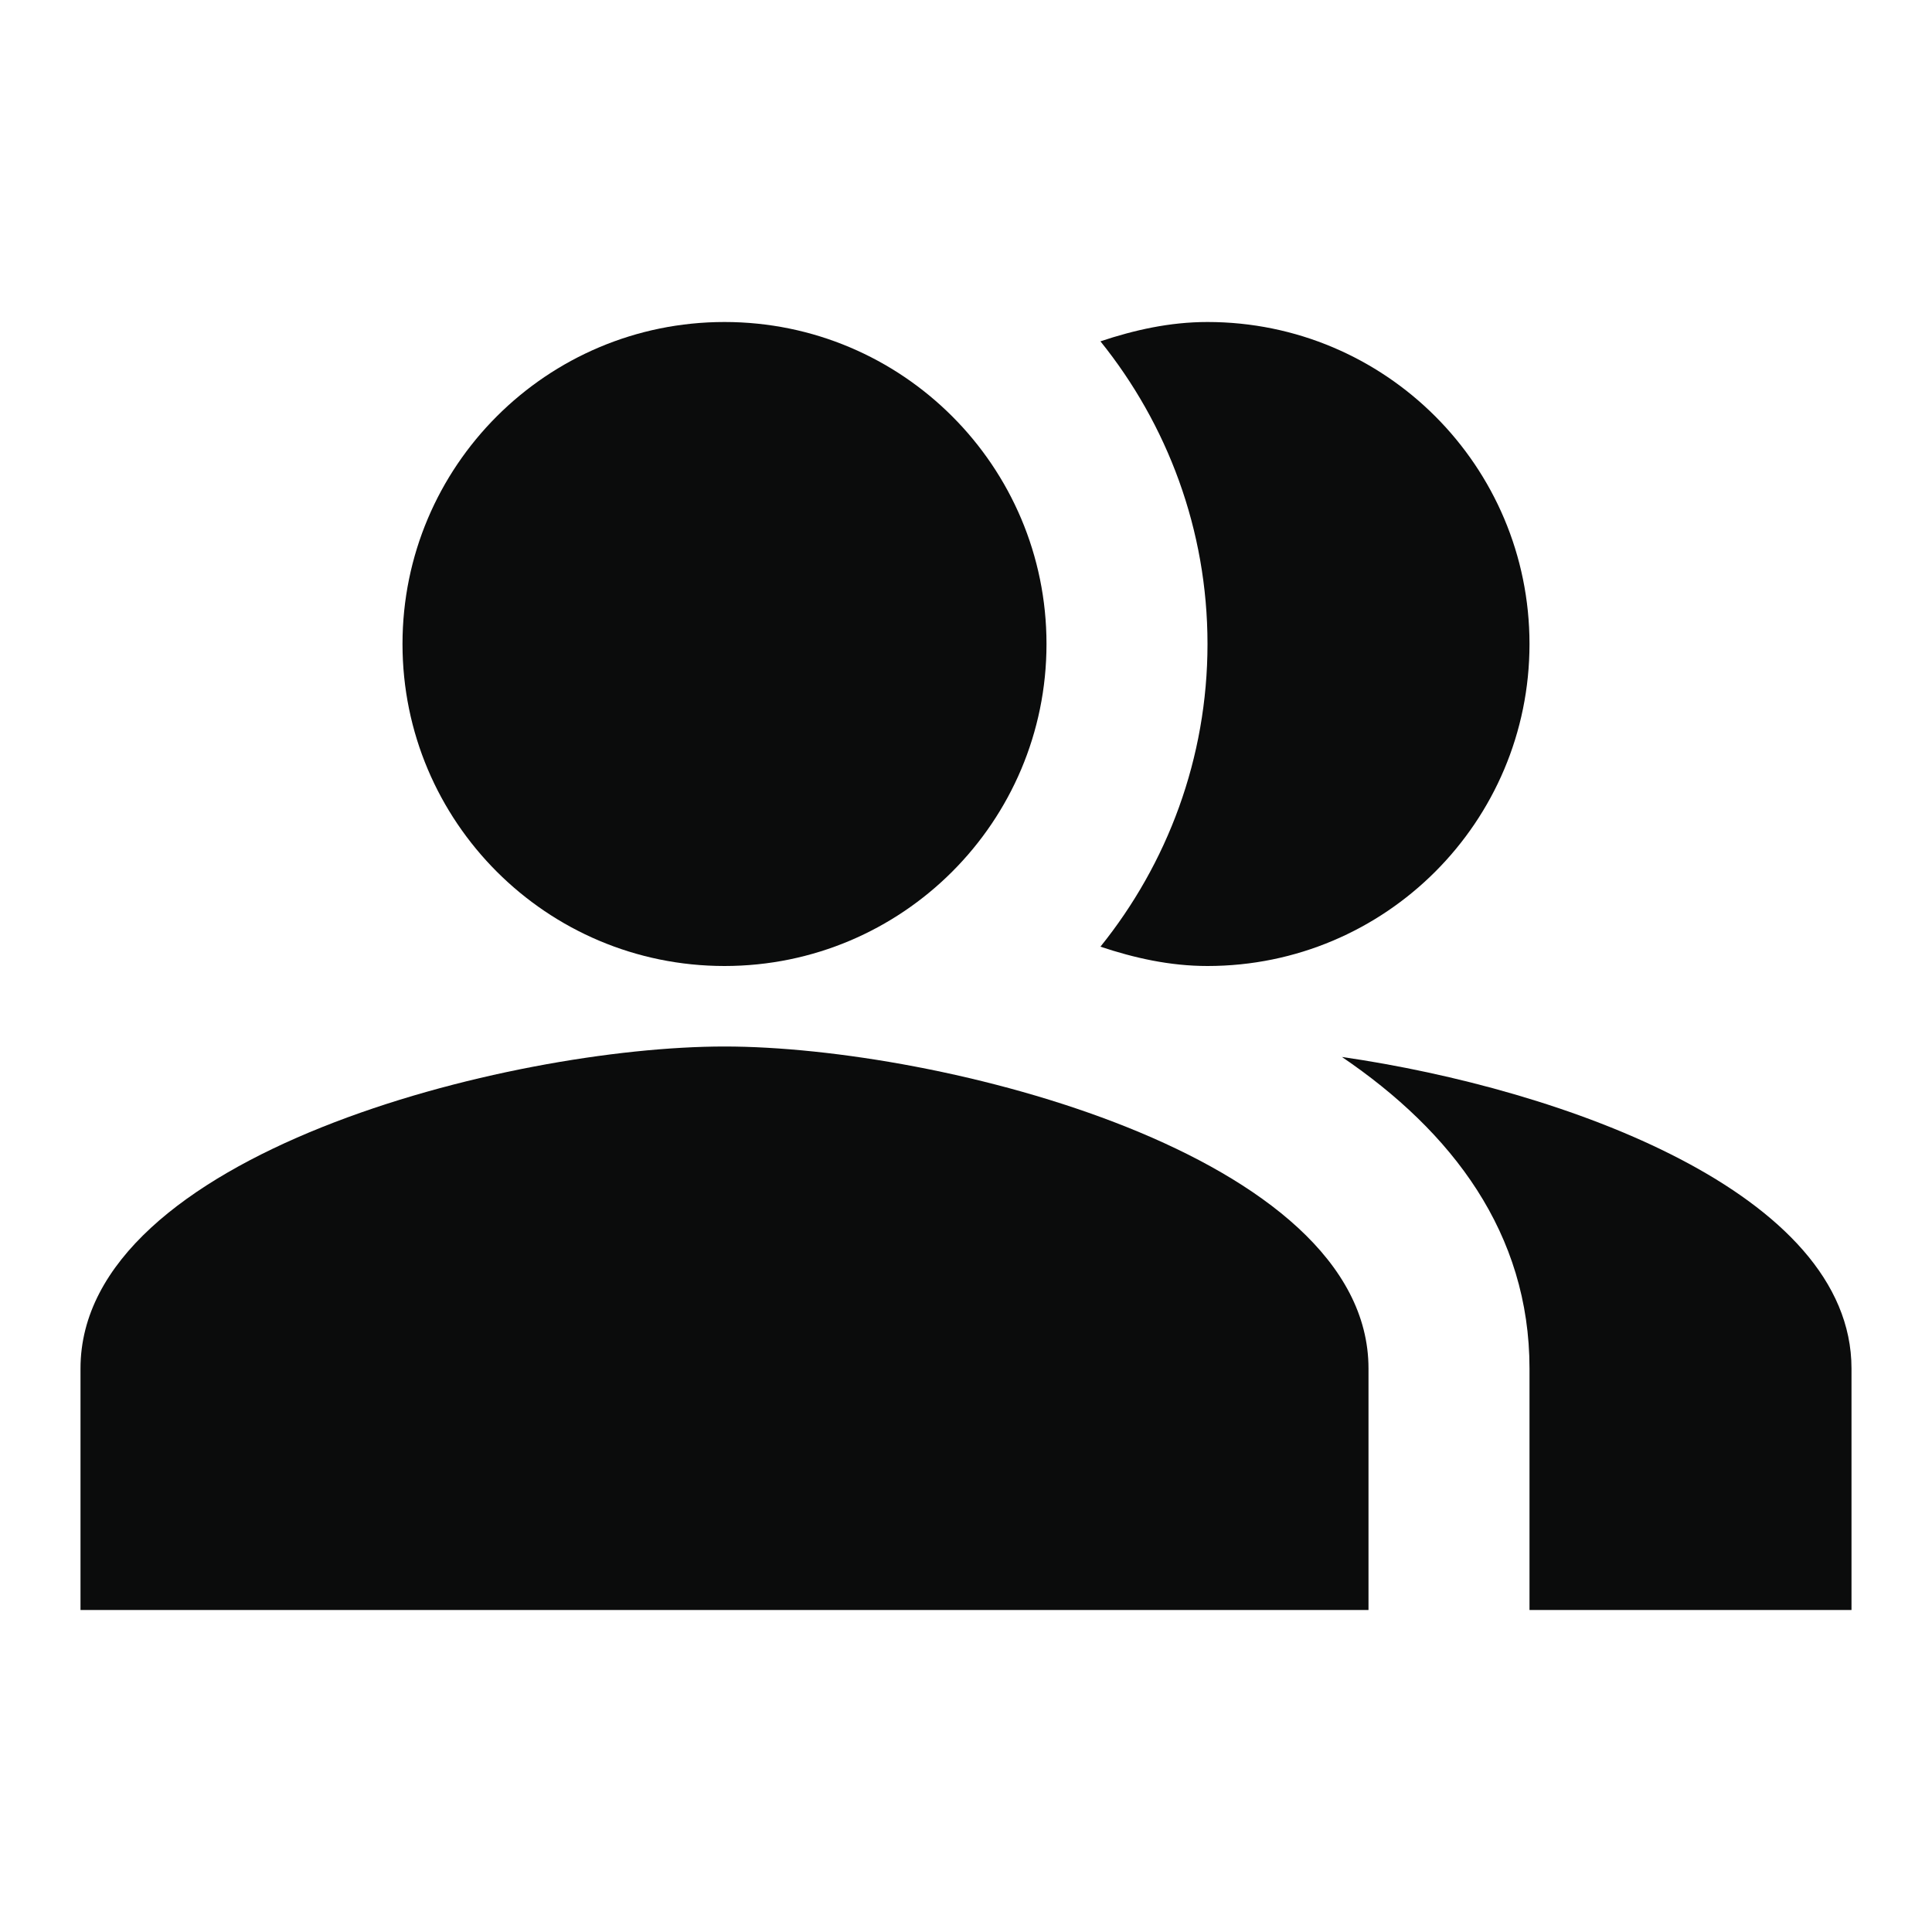 <svg width="24" height="24" viewBox="0 0 24 24" fill="none" xmlns="http://www.w3.org/2000/svg">
<g clip-path="url(#clip0_176_802)">
<path fill-rule="evenodd" clip-rule="evenodd" d="M16.67 13.13C18.04 14.06 19 15.32 19 17V20H23V17C23 14.82 19.43 13.53 16.67 13.13Z" fill="#0B0C0C"/>
<path d="M9 12C11.209 12 13 10.209 13 8C13 5.791 11.209 4 9 4C6.791 4 5 5.791 5 8C5 10.209 6.791 12 9 12Z" fill="#0B0C0C"/>
<path fill-rule="evenodd" clip-rule="evenodd" d="M15 12C17.21 12 19 10.21 19 8C19 5.79 17.21 4 15 4C14.53 4 14.09 4.1 13.67 4.24C14.5 5.27 15 6.58 15 8C15 9.42 14.5 10.73 13.67 11.76C14.09 11.9 14.53 12 15 12Z" fill="#0B0C0C"/>
<path fill-rule="evenodd" clip-rule="evenodd" d="M9 13C6.33 13 1 14.34 1 17V20H17V17C17 14.34 11.67 13 9 13Z" fill="#0B0C0C"/>
</g>
<defs>
<clipPath id="clip0_176_802">
<rect width="24" height="24" fill="white"/>
</clipPath>
</defs>
</svg>
